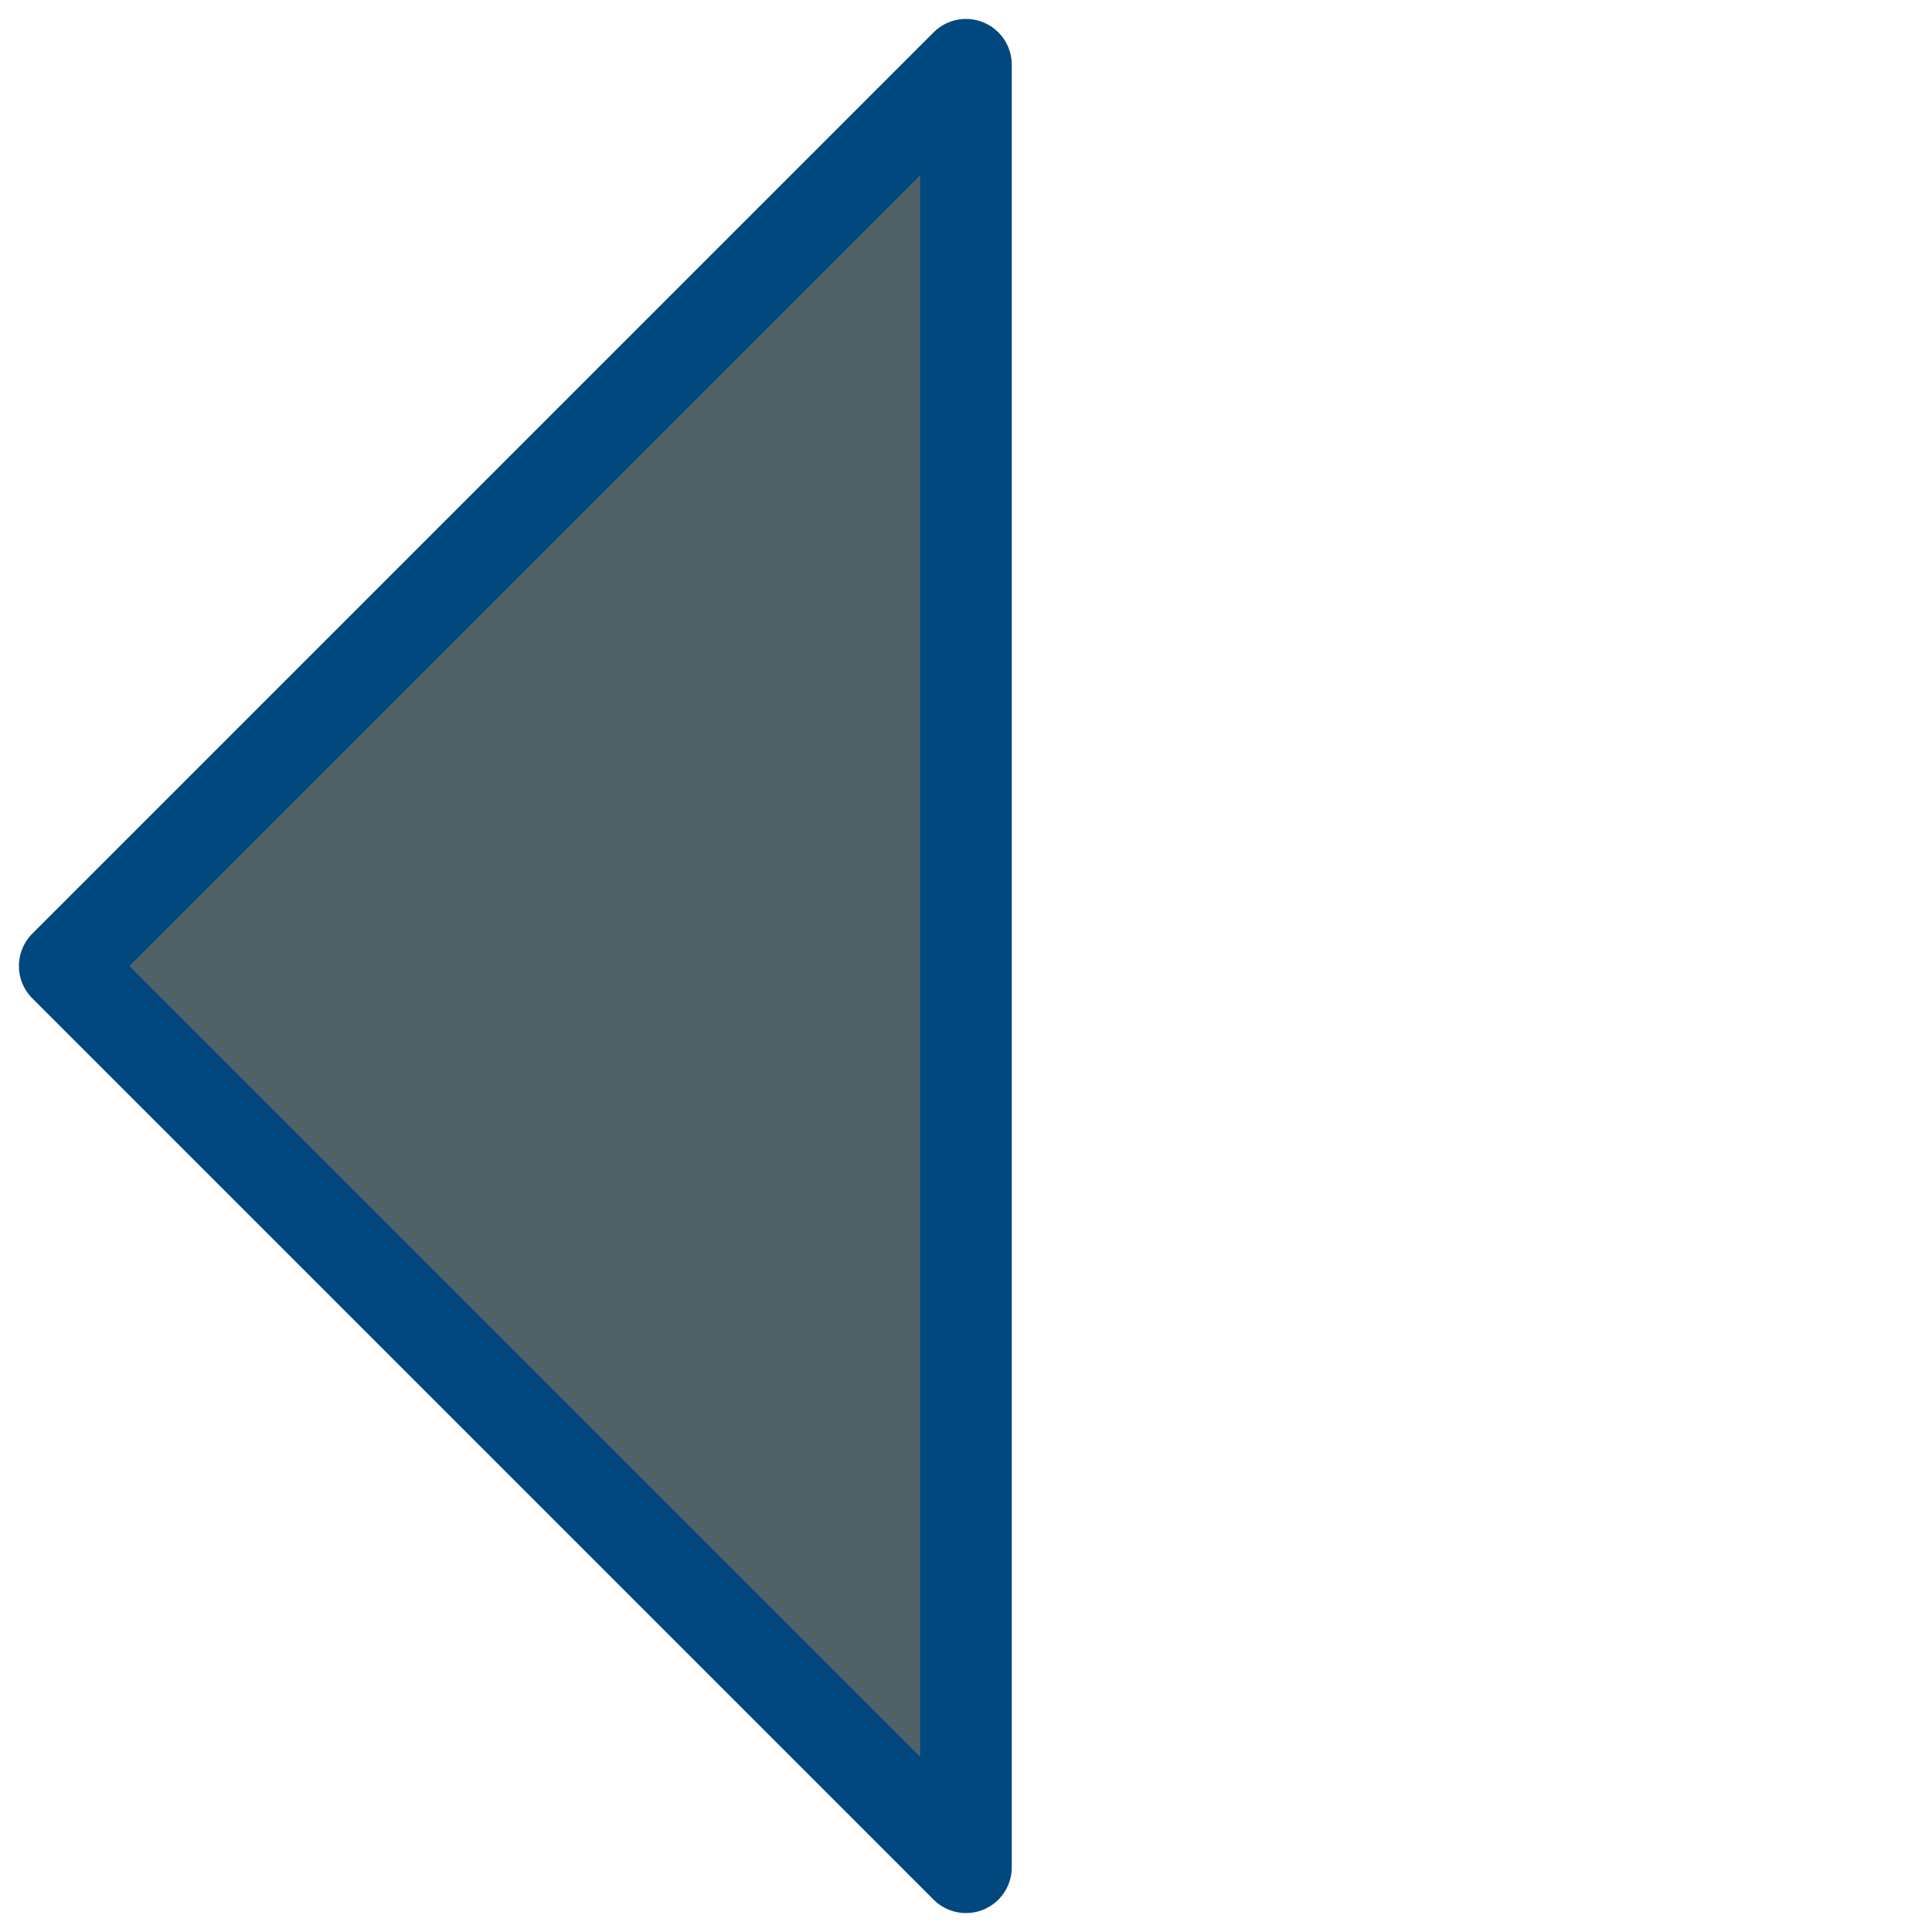 <svg xmlns="http://www.w3.org/2000/svg" width="21.098" height="21.098" viewBox="0 0 21.098 21.098"><defs><style>.a{fill:#516267;stroke:#00487e;stroke-linejoin:round;}</style></defs><path class="a" d="M13.919,0V13.919H0Z" transform="translate(20.391 10.549) rotate(135)"/></svg>